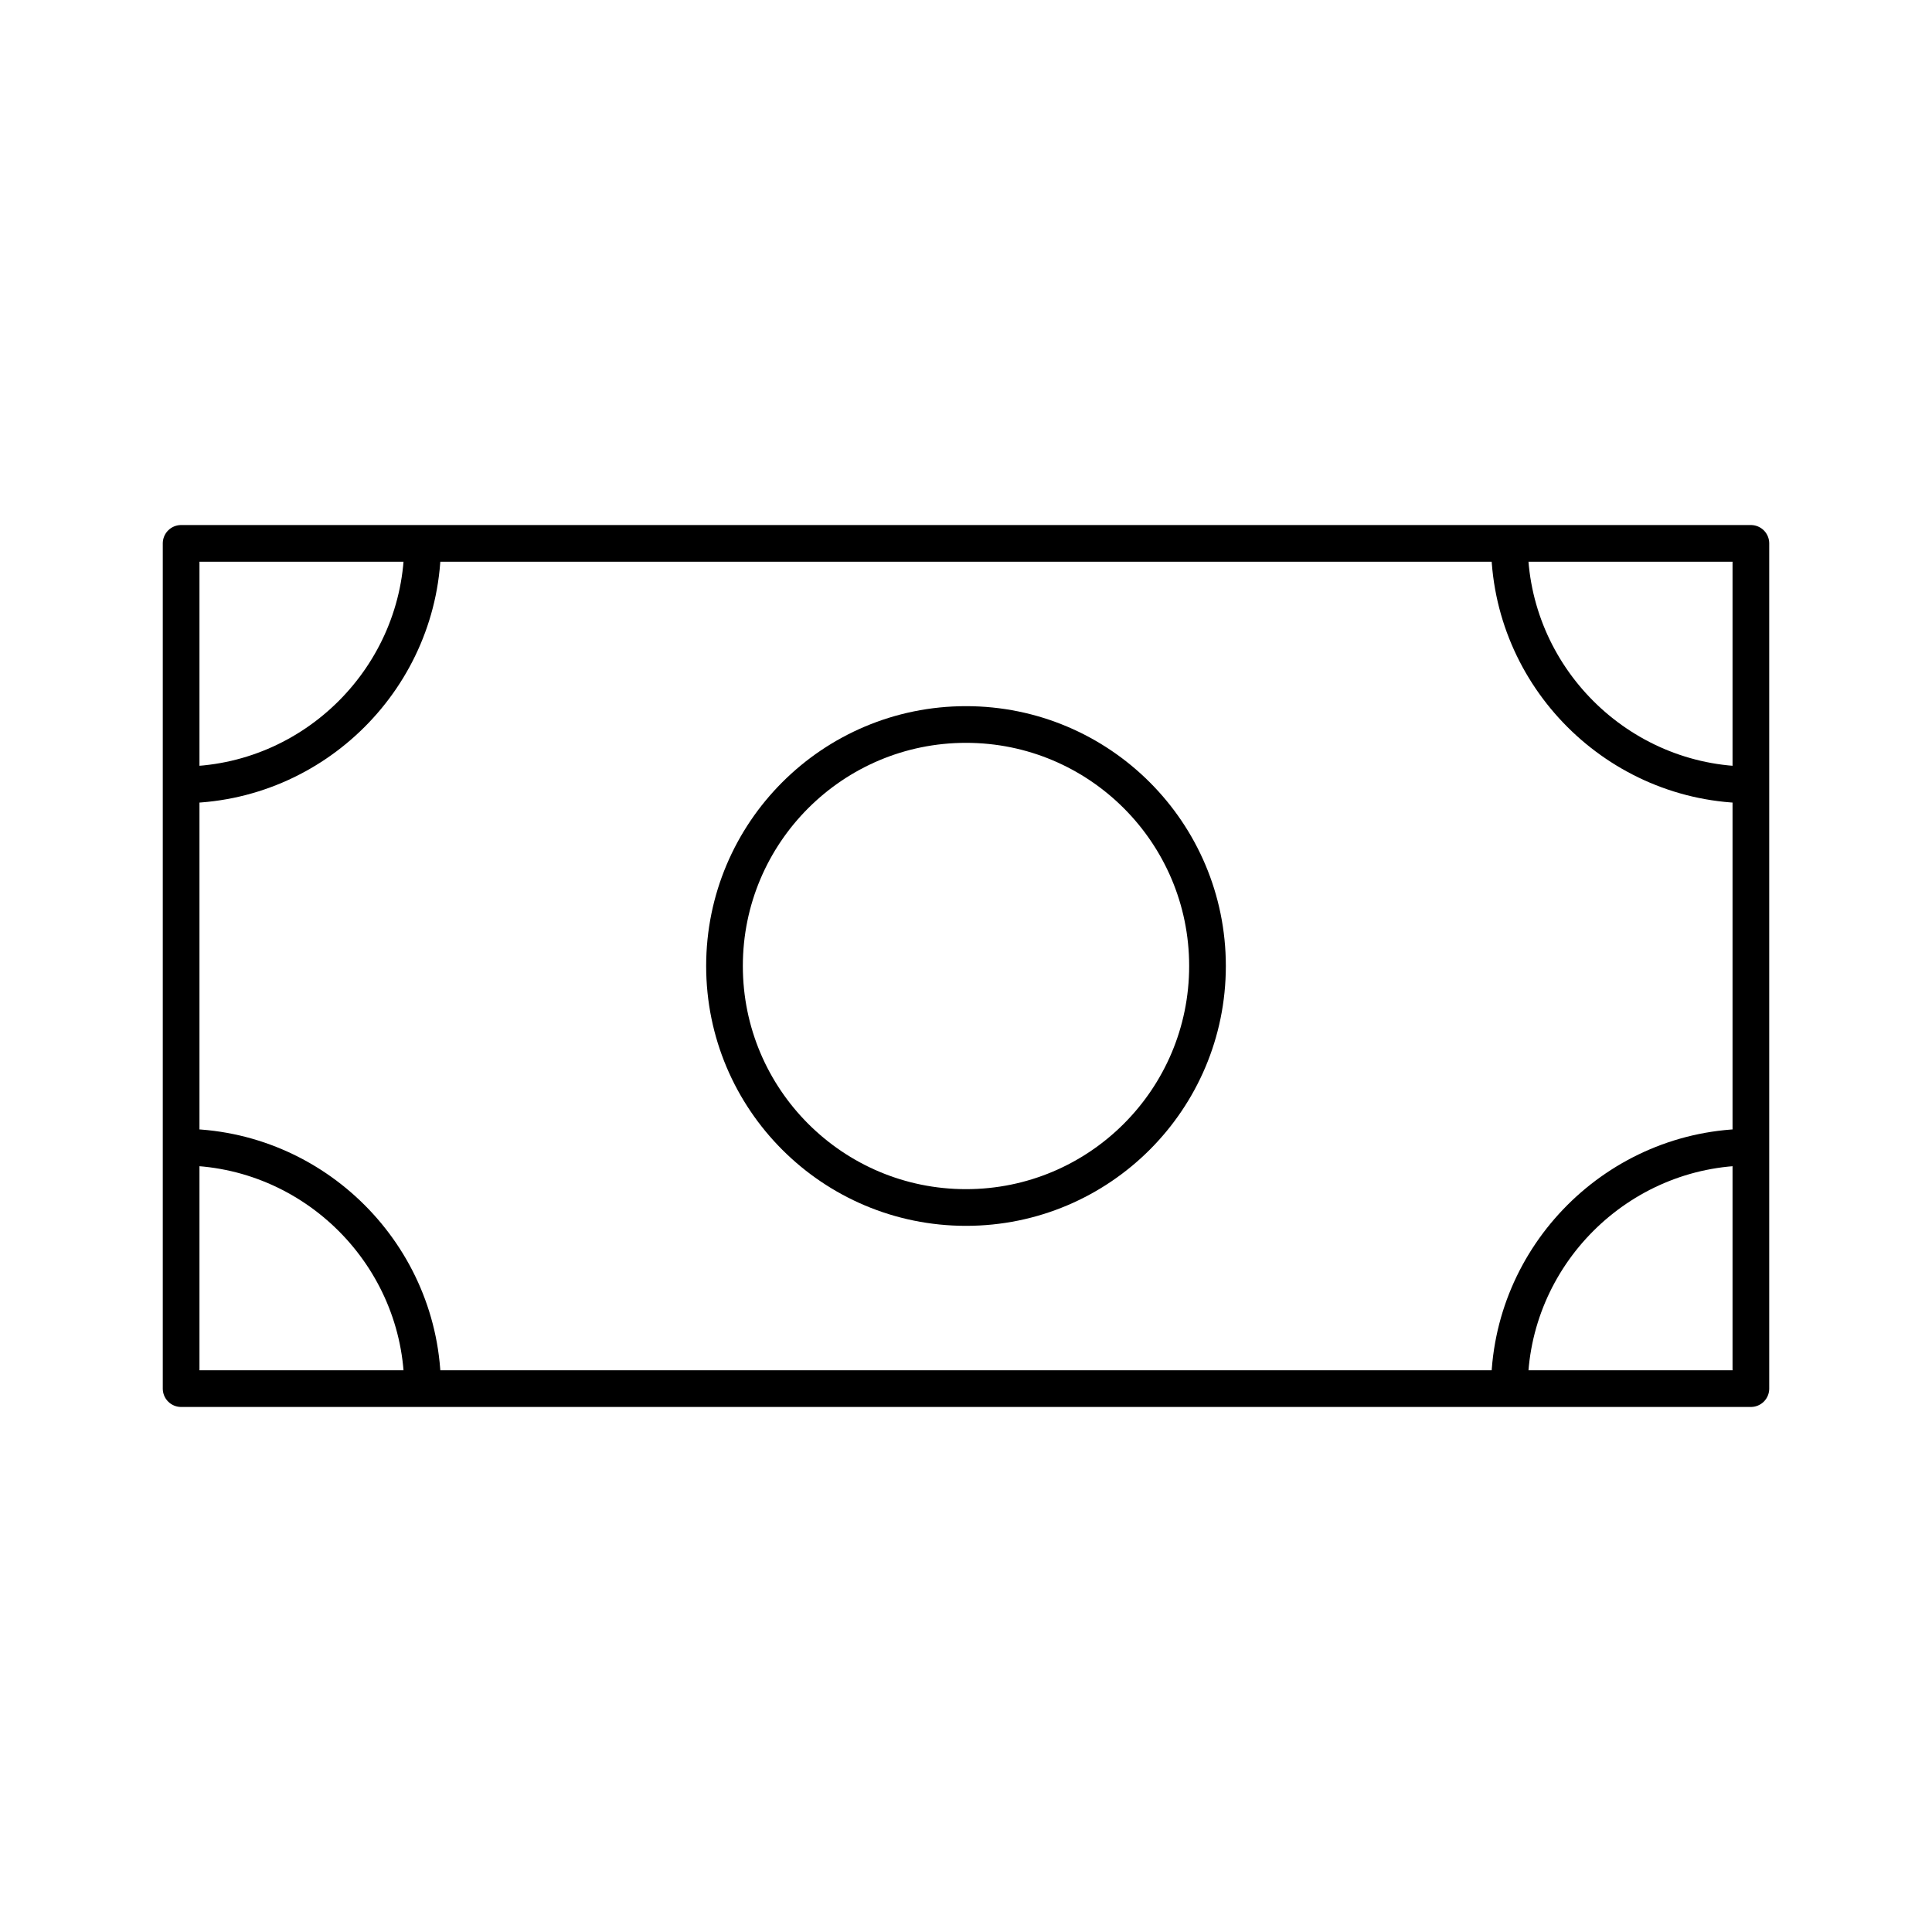 <svg width="79" height="79" viewBox="0 0 79 79" fill="none" xmlns="http://www.w3.org/2000/svg">
<path d="M71.594 22.219H7.406V56.781H71.594V22.219Z" stroke="black" stroke-width="1.5" stroke-miterlimit="10" stroke-linejoin="round"/>
<path d="M39.5 49.375C44.954 49.375 49.375 44.954 49.375 39.5C49.375 34.046 44.954 29.625 39.5 29.625C34.046 29.625 29.625 34.046 29.625 39.5C29.625 44.954 34.046 49.375 39.5 49.375Z" stroke="black" stroke-width="1.5" stroke-miterlimit="10" stroke-linejoin="round"/>
<path d="M17.281 22.219C17.281 27.65 12.838 32.094 7.406 32.094" stroke="black" stroke-width="1.5" stroke-miterlimit="10" stroke-linejoin="round"/>
<path d="M7.406 46.906C12.838 46.906 17.281 51.35 17.281 56.781" stroke="black" stroke-width="1.5" stroke-miterlimit="10" stroke-linejoin="round"/>
<path d="M61.719 22.219C61.719 27.65 66.162 32.094 71.594 32.094" stroke="black" stroke-width="1.5" stroke-miterlimit="10" stroke-linejoin="round"/>
<path d="M71.594 46.906C66.162 46.906 61.719 51.35 61.719 56.781" stroke="black" stroke-width="1.5" stroke-miterlimit="10" stroke-linejoin="round"/>
</svg>
